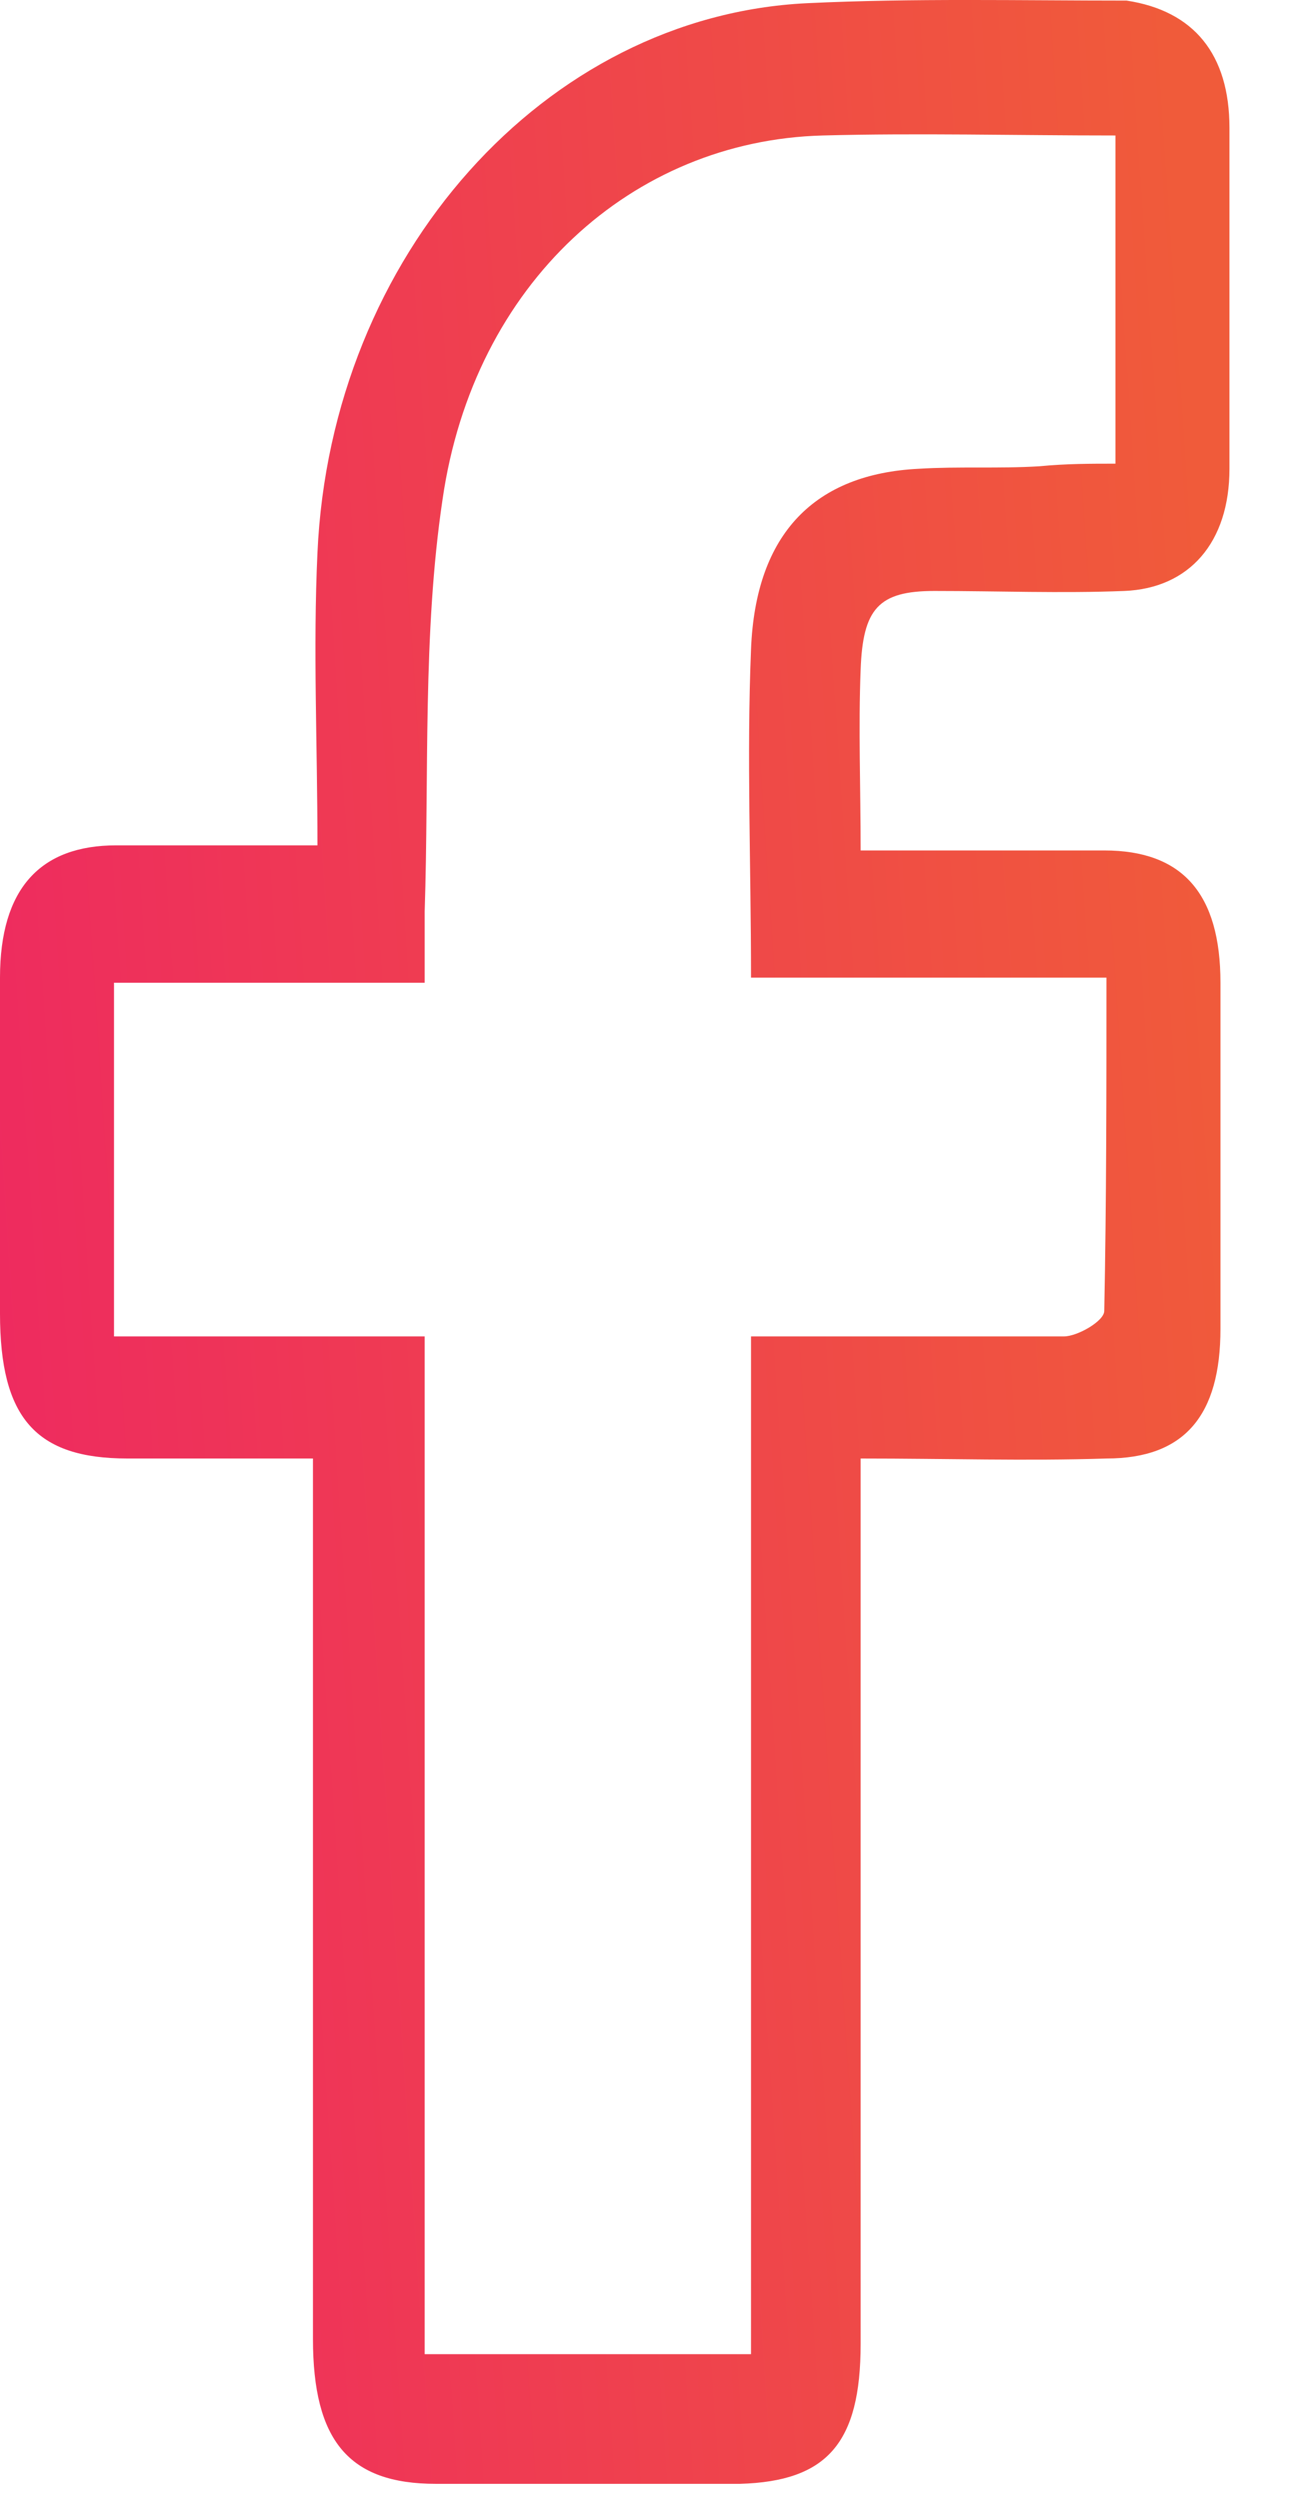 <svg width="13" height="25" viewBox="0 0 13 25" fill="none" xmlns="http://www.w3.org/2000/svg">
<path d="M12.304 1.279C12.304 2.424 12.304 3.543 12.304 4.688C12.304 5.426 11.901 5.884 11.252 5.91C10.626 5.935 9.977 5.91 9.351 5.91C8.791 5.91 8.635 6.088 8.613 6.698C8.59 7.284 8.613 7.869 8.613 8.505C9.463 8.505 10.245 8.505 11.051 8.505C11.834 8.505 12.214 8.937 12.214 9.828C12.214 10.973 12.214 12.143 12.214 13.289C12.214 14.154 11.856 14.586 11.073 14.586C10.268 14.612 9.485 14.586 8.613 14.586C8.613 14.841 8.613 15.044 8.613 15.248C8.613 17.97 8.613 20.693 8.613 23.441C8.613 24.433 8.277 24.815 7.405 24.84C6.398 24.84 5.369 24.84 4.362 24.84C3.49 24.84 3.132 24.408 3.132 23.39C3.132 20.718 3.132 18.047 3.132 15.375C3.132 15.146 3.132 14.917 3.132 14.586C2.483 14.586 1.879 14.586 1.275 14.586C0.358 14.586 0 14.179 0 13.136C0 12.016 0 10.897 0 9.777C0 8.887 0.403 8.454 1.163 8.454C1.79 8.454 2.416 8.454 3.177 8.454C3.177 7.436 3.132 6.495 3.177 5.528C3.311 2.551 5.458 0.159 8.076 0.032C9.149 -0.019 10.201 0.006 11.275 0.006C11.946 0.108 12.304 0.541 12.304 1.279ZM11.163 4.637C11.163 3.492 11.163 2.449 11.163 1.355C10.156 1.355 9.194 1.329 8.232 1.355C6.331 1.406 4.742 2.831 4.429 4.994C4.228 6.342 4.295 7.742 4.25 9.116C4.25 9.345 4.25 9.548 4.25 9.828C3.154 9.828 2.148 9.828 1.141 9.828C1.141 11.024 1.141 12.143 1.141 13.365C2.17 13.365 3.177 13.365 4.25 13.365C4.25 16.8 4.25 20.159 4.25 23.543C5.369 23.543 6.42 23.543 7.516 23.543C7.516 20.133 7.516 16.774 7.516 13.365C7.74 13.365 7.919 13.365 8.098 13.365C8.948 13.365 9.798 13.365 10.648 13.365C10.782 13.365 11.051 13.212 11.051 13.11C11.073 12.016 11.073 10.922 11.073 9.777C9.843 9.777 8.702 9.777 7.516 9.777C7.516 8.632 7.472 7.563 7.516 6.495C7.561 5.324 8.165 4.739 9.194 4.688C9.597 4.663 9.999 4.688 10.402 4.663C10.671 4.637 10.917 4.637 11.163 4.637Z" fill="url(#paint0_linear_12_149)"/>
<defs>
<linearGradient id="paint0_linear_12_149" x1="-5.79135e-07" y1="28.877" x2="13.572" y2="27.963" gradientUnits="userSpaceOnUse">
<stop stop-color="#EE2762"/>
<stop offset="1" stop-color="#F05B3A"/>
</linearGradient>
</defs>
</svg>

